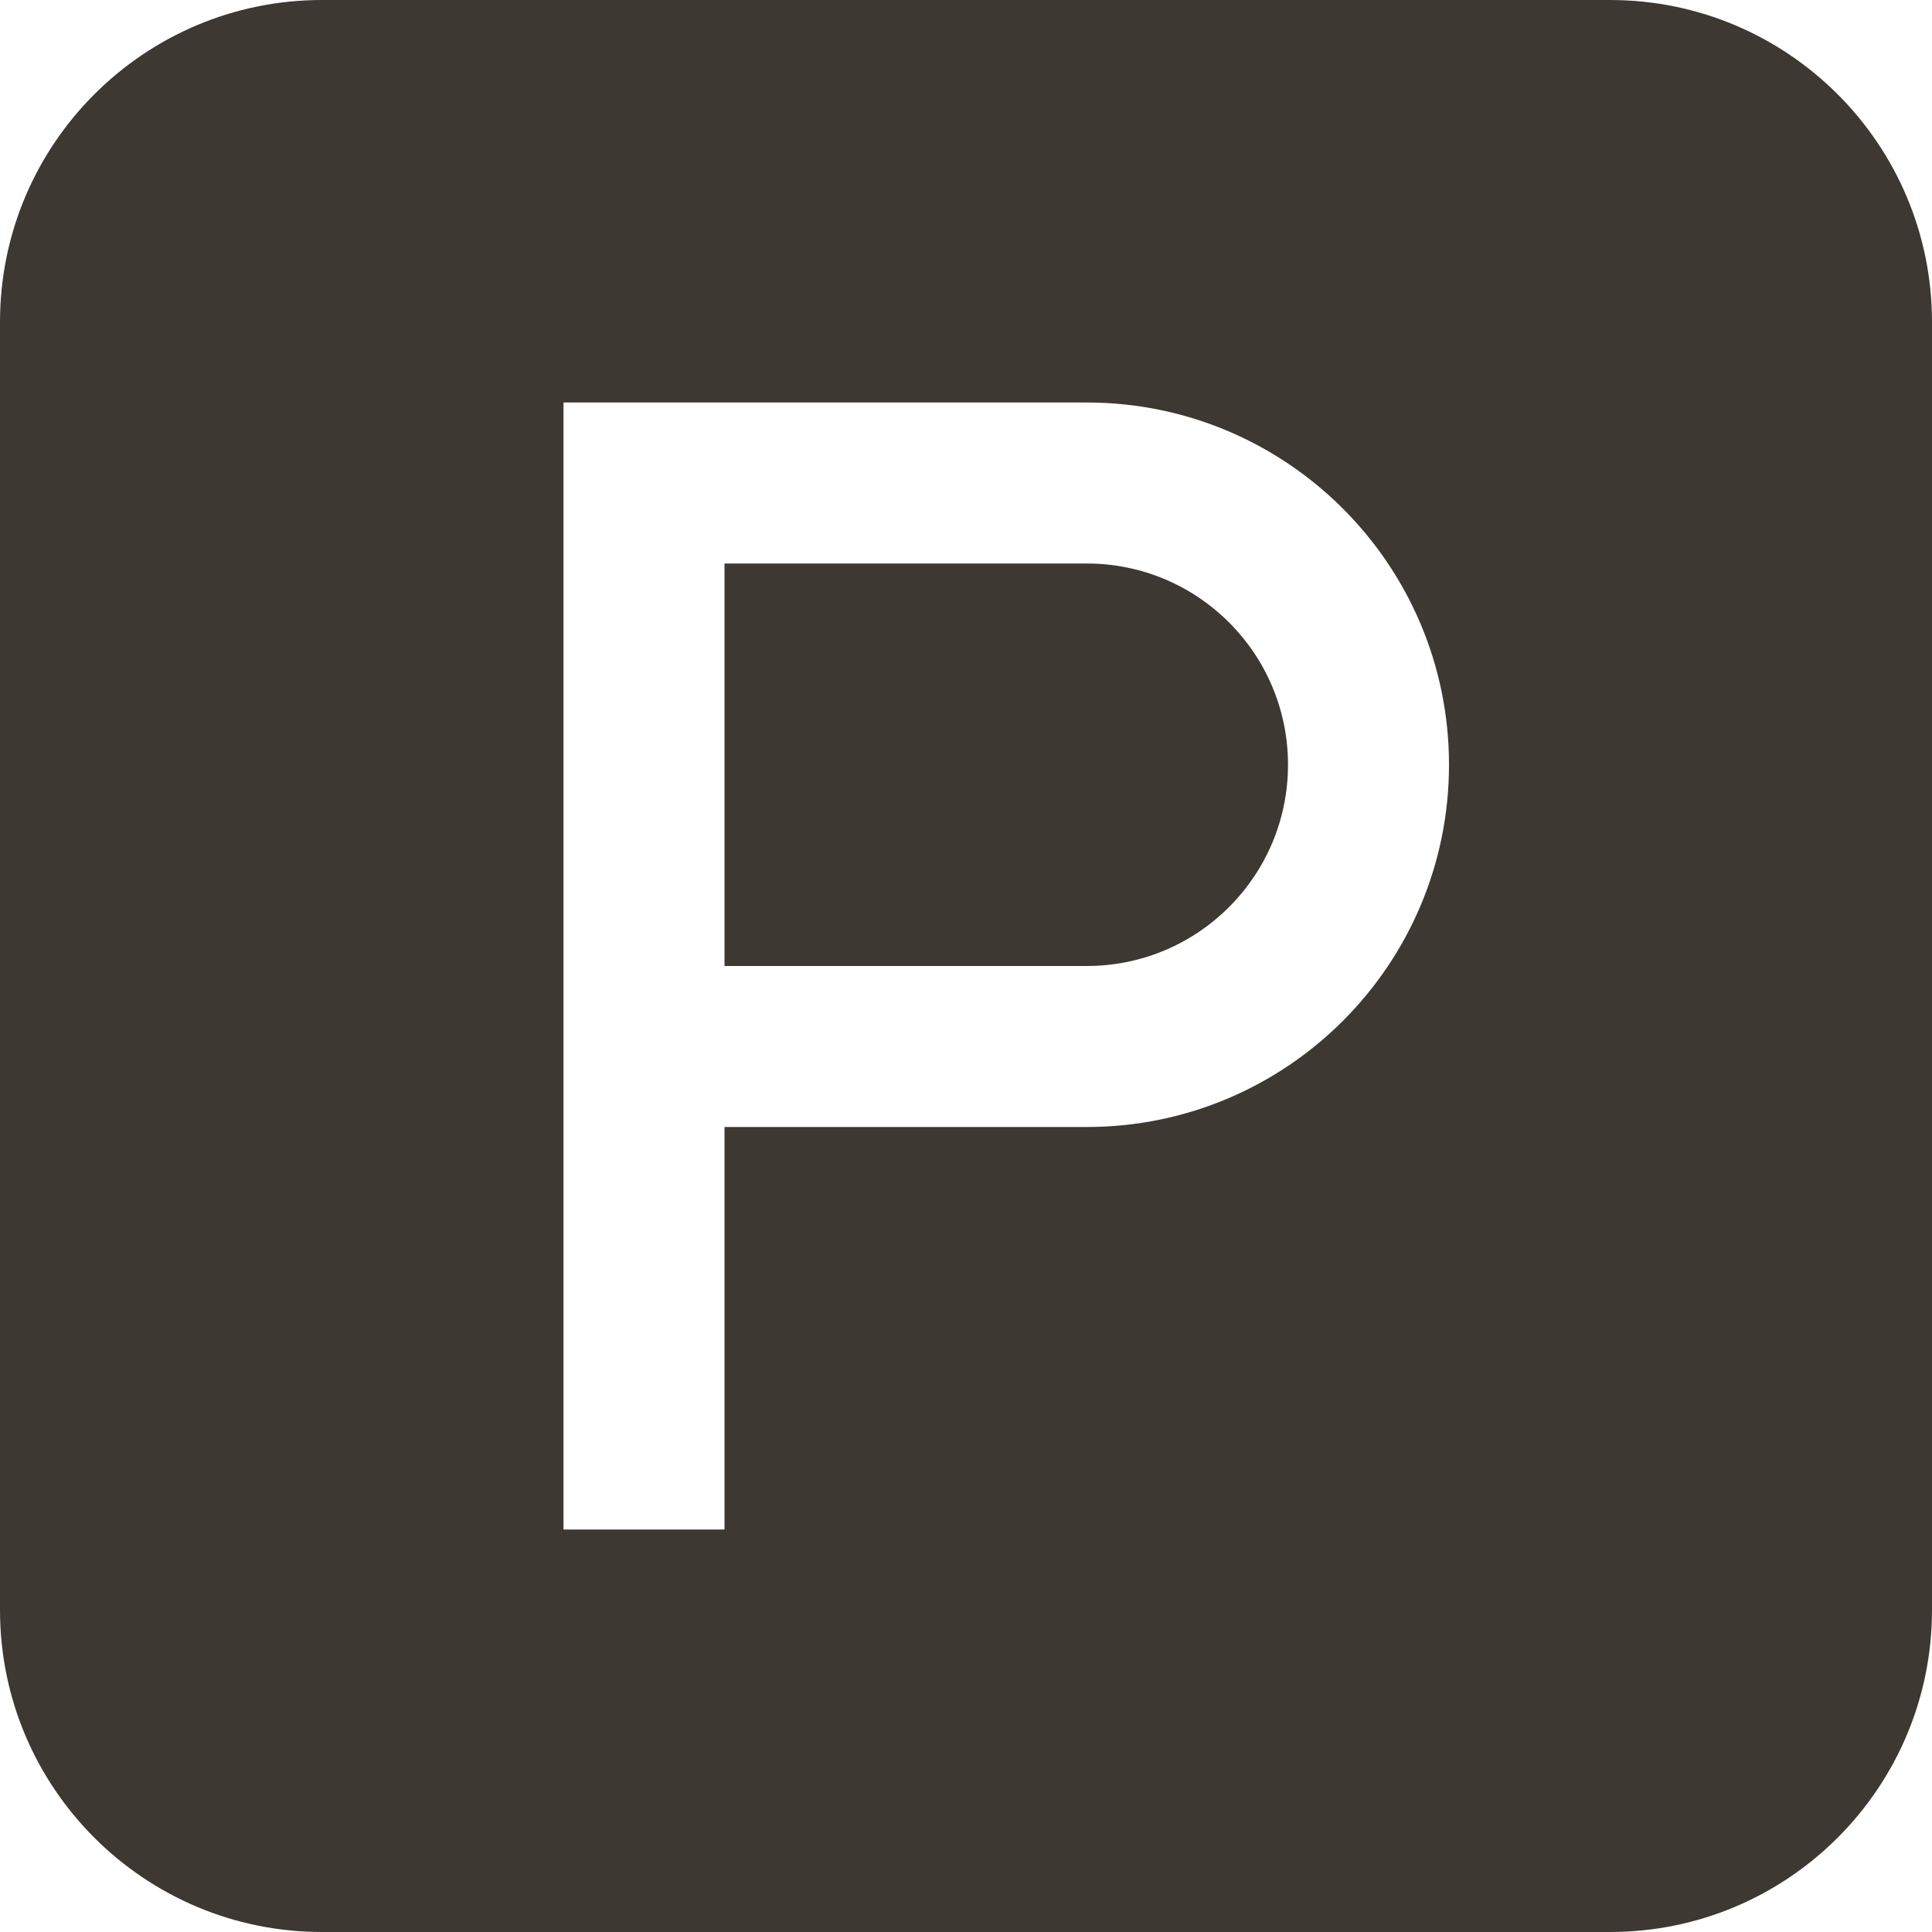 <svg width="24" height="24" viewBox="0 0 24 24" fill="none" xmlns="http://www.w3.org/2000/svg">
<path fill-rule="evenodd" clip-rule="evenodd" d="M4 0C1.791 0 0 1.791 0 4V20C0 22.209 1.791 24 4 24H20C22.209 24 24 22.209 24 20V4C24 1.791 22.209 0 20 0H4ZM9 7H13.5C14.881 7 16 8.119 16 9.5C16 10.881 14.881 12 13.5 12H9V7ZM7 6V5H13.5C15.985 5 18 7.015 18 9.5C18 11.985 15.985 14 13.5 14H9V19H7V14V6Z" fill="#3E3832"/>
</svg>
